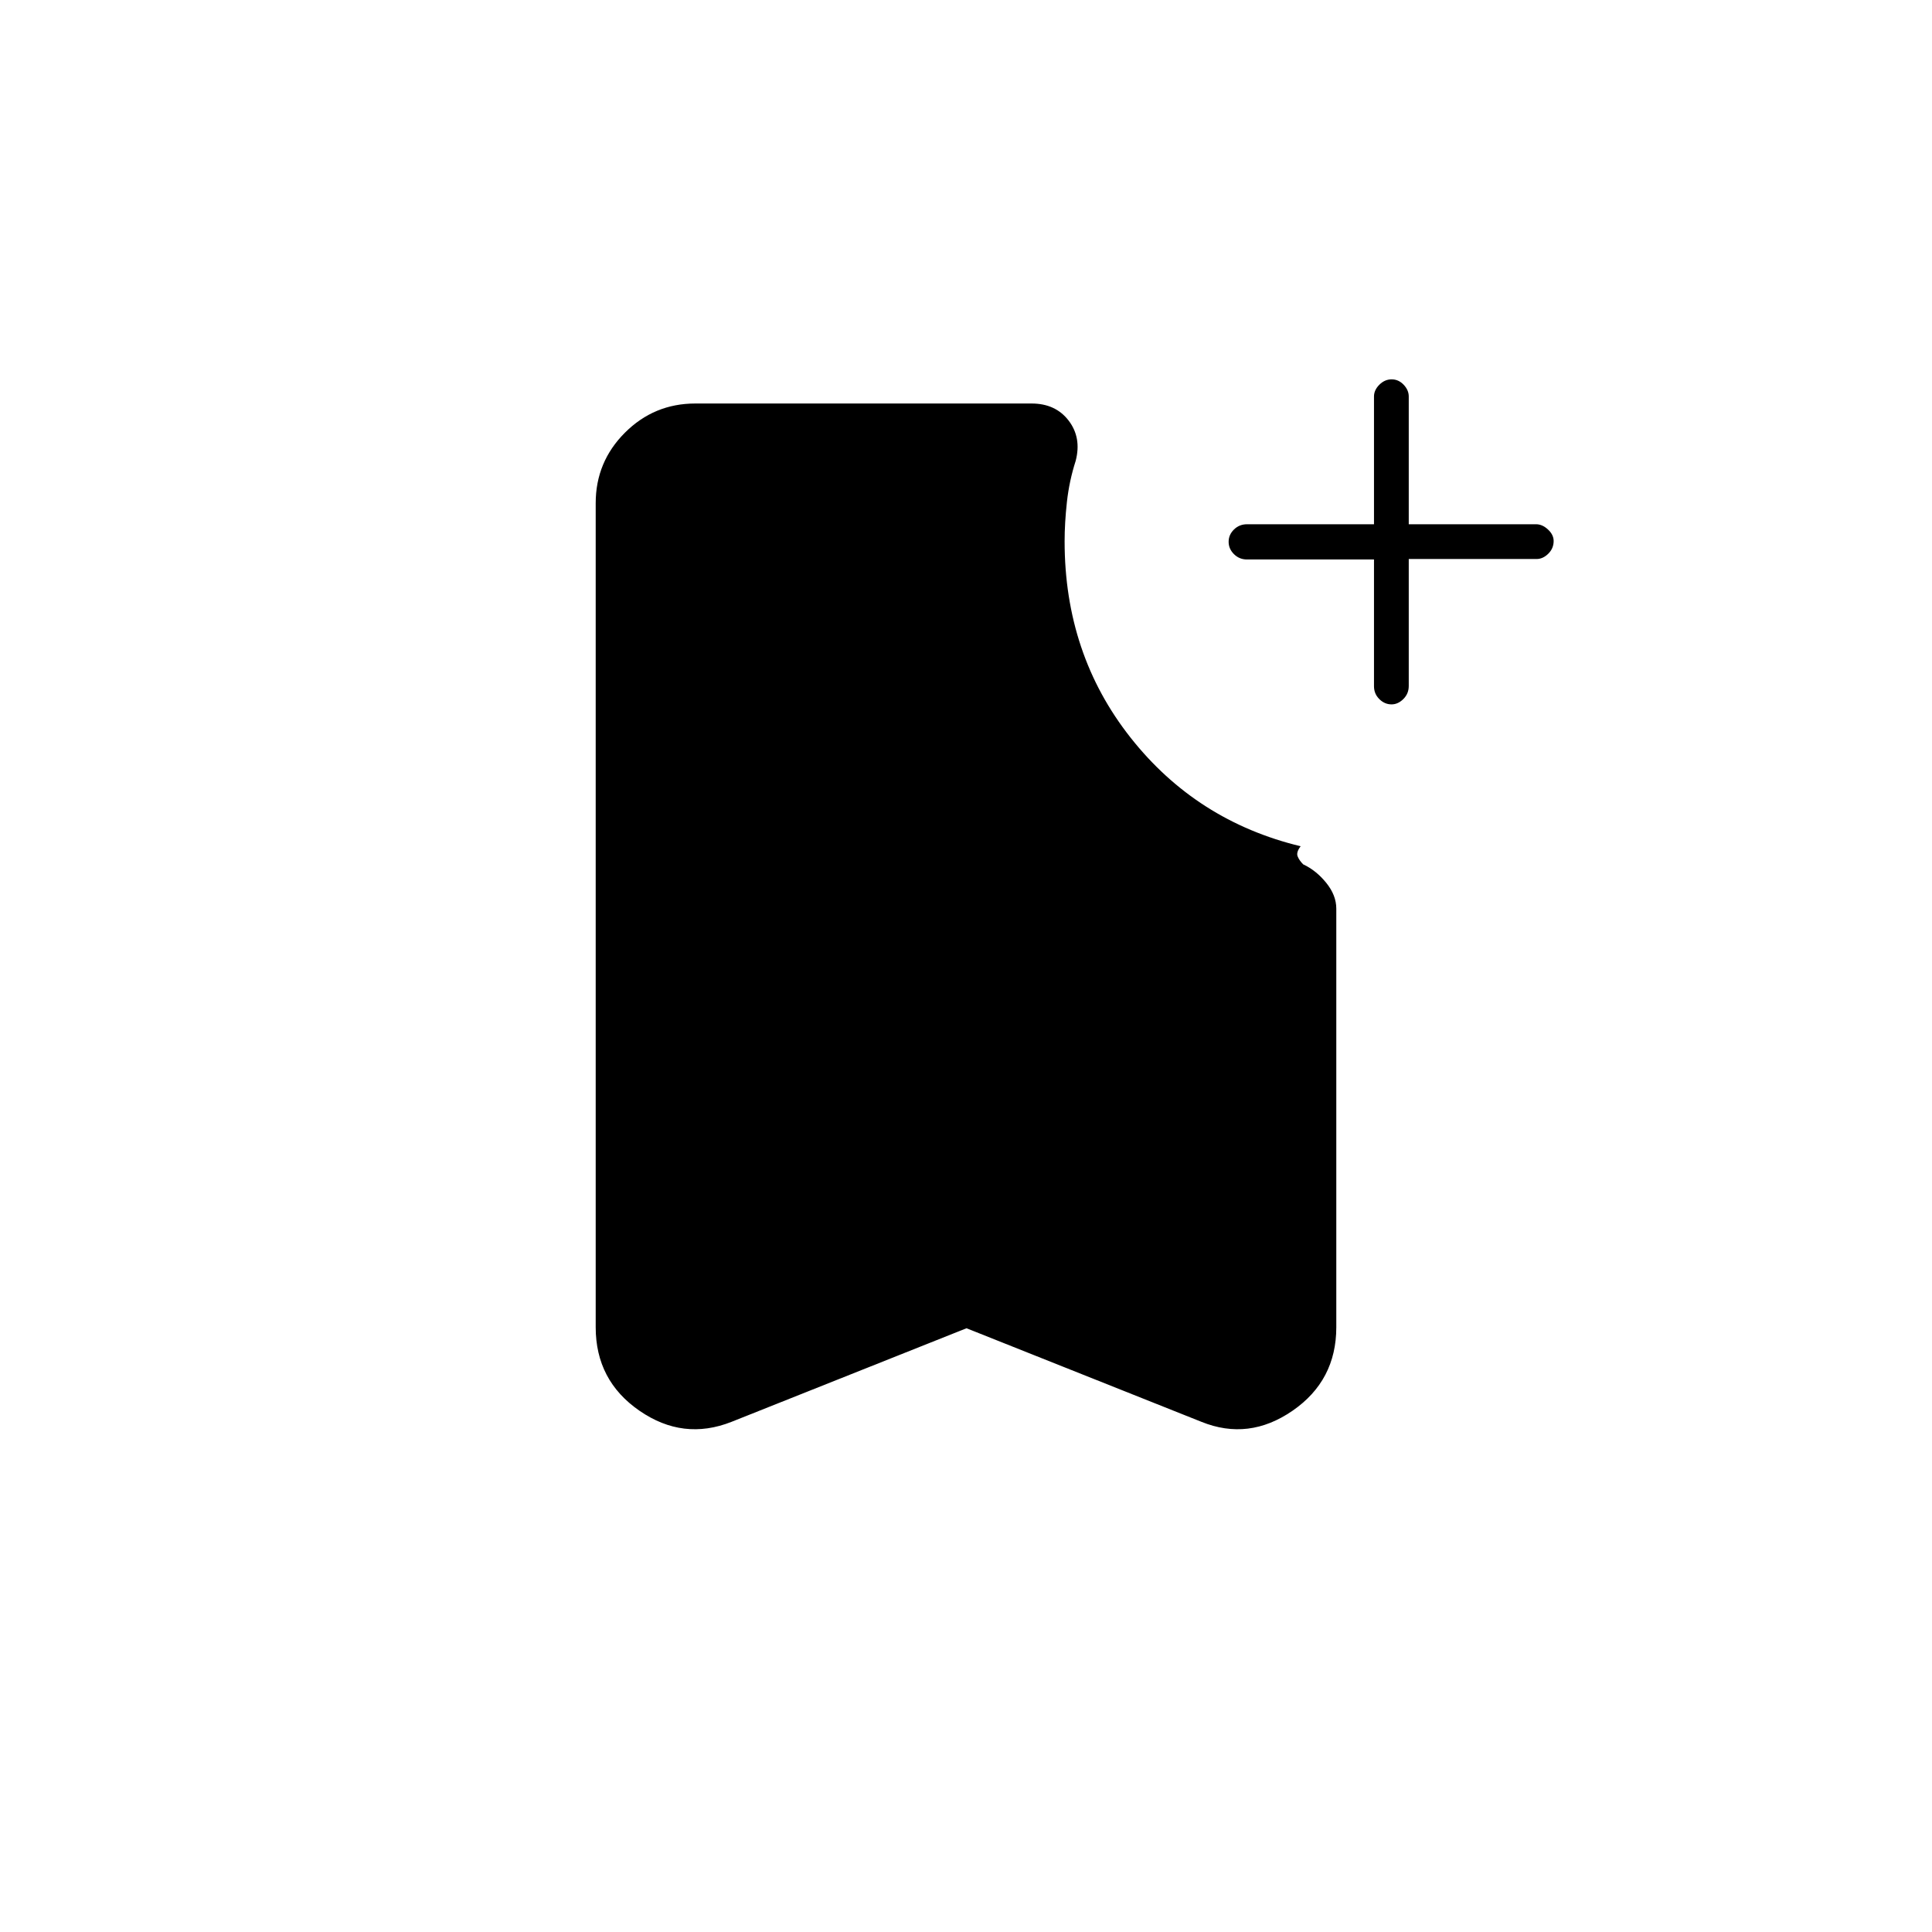 <svg xmlns="http://www.w3.org/2000/svg" height="20" viewBox="0 -960 960 960" width="20"><path d="M682.73-682h-63.11q-3.8 0-6.46-2.64-2.66-2.63-2.66-6.15 0-3.51 2.66-6.11 2.66-2.6 6.46-2.6h63.11V-763q0-3.17 2.67-5.84 2.67-2.66 6.1-2.66 3.42 0 5.96 2.66Q700-766.17 700-763v63.5h63.29q3.09 0 5.9 2.61 2.81 2.61 2.81 5.71 0 3.68-2.66 6.31-2.67 2.64-5.84 2.64H700v63.11q0 3.8-2.67 6.46-2.68 2.66-5.87 2.66-3.46 0-6.09-2.63-2.64-2.62-2.64-6.37v-63ZM480.25-300 363.5-253.5q-24 9.5-45.75-5.51-21.75-15-21.75-41.49V-710q0-20.48 14.51-34.99 14.51-14.51 34.99-14.51h167.07q11.93 0 18.43 8.49t3.5 20.01q-3.19 9.89-4.35 20.37Q529-700.15 529-691q0 56 32.75 97.5t84.53 54q-2.28 3-1.5 5 .78 2 2.78 4 6.44 3 11.44 9.18 5 6.17 5 12.82v208q0 26.49-21.75 41.49Q620.5-244 597-253.5L480.25-300Z"/></svg>